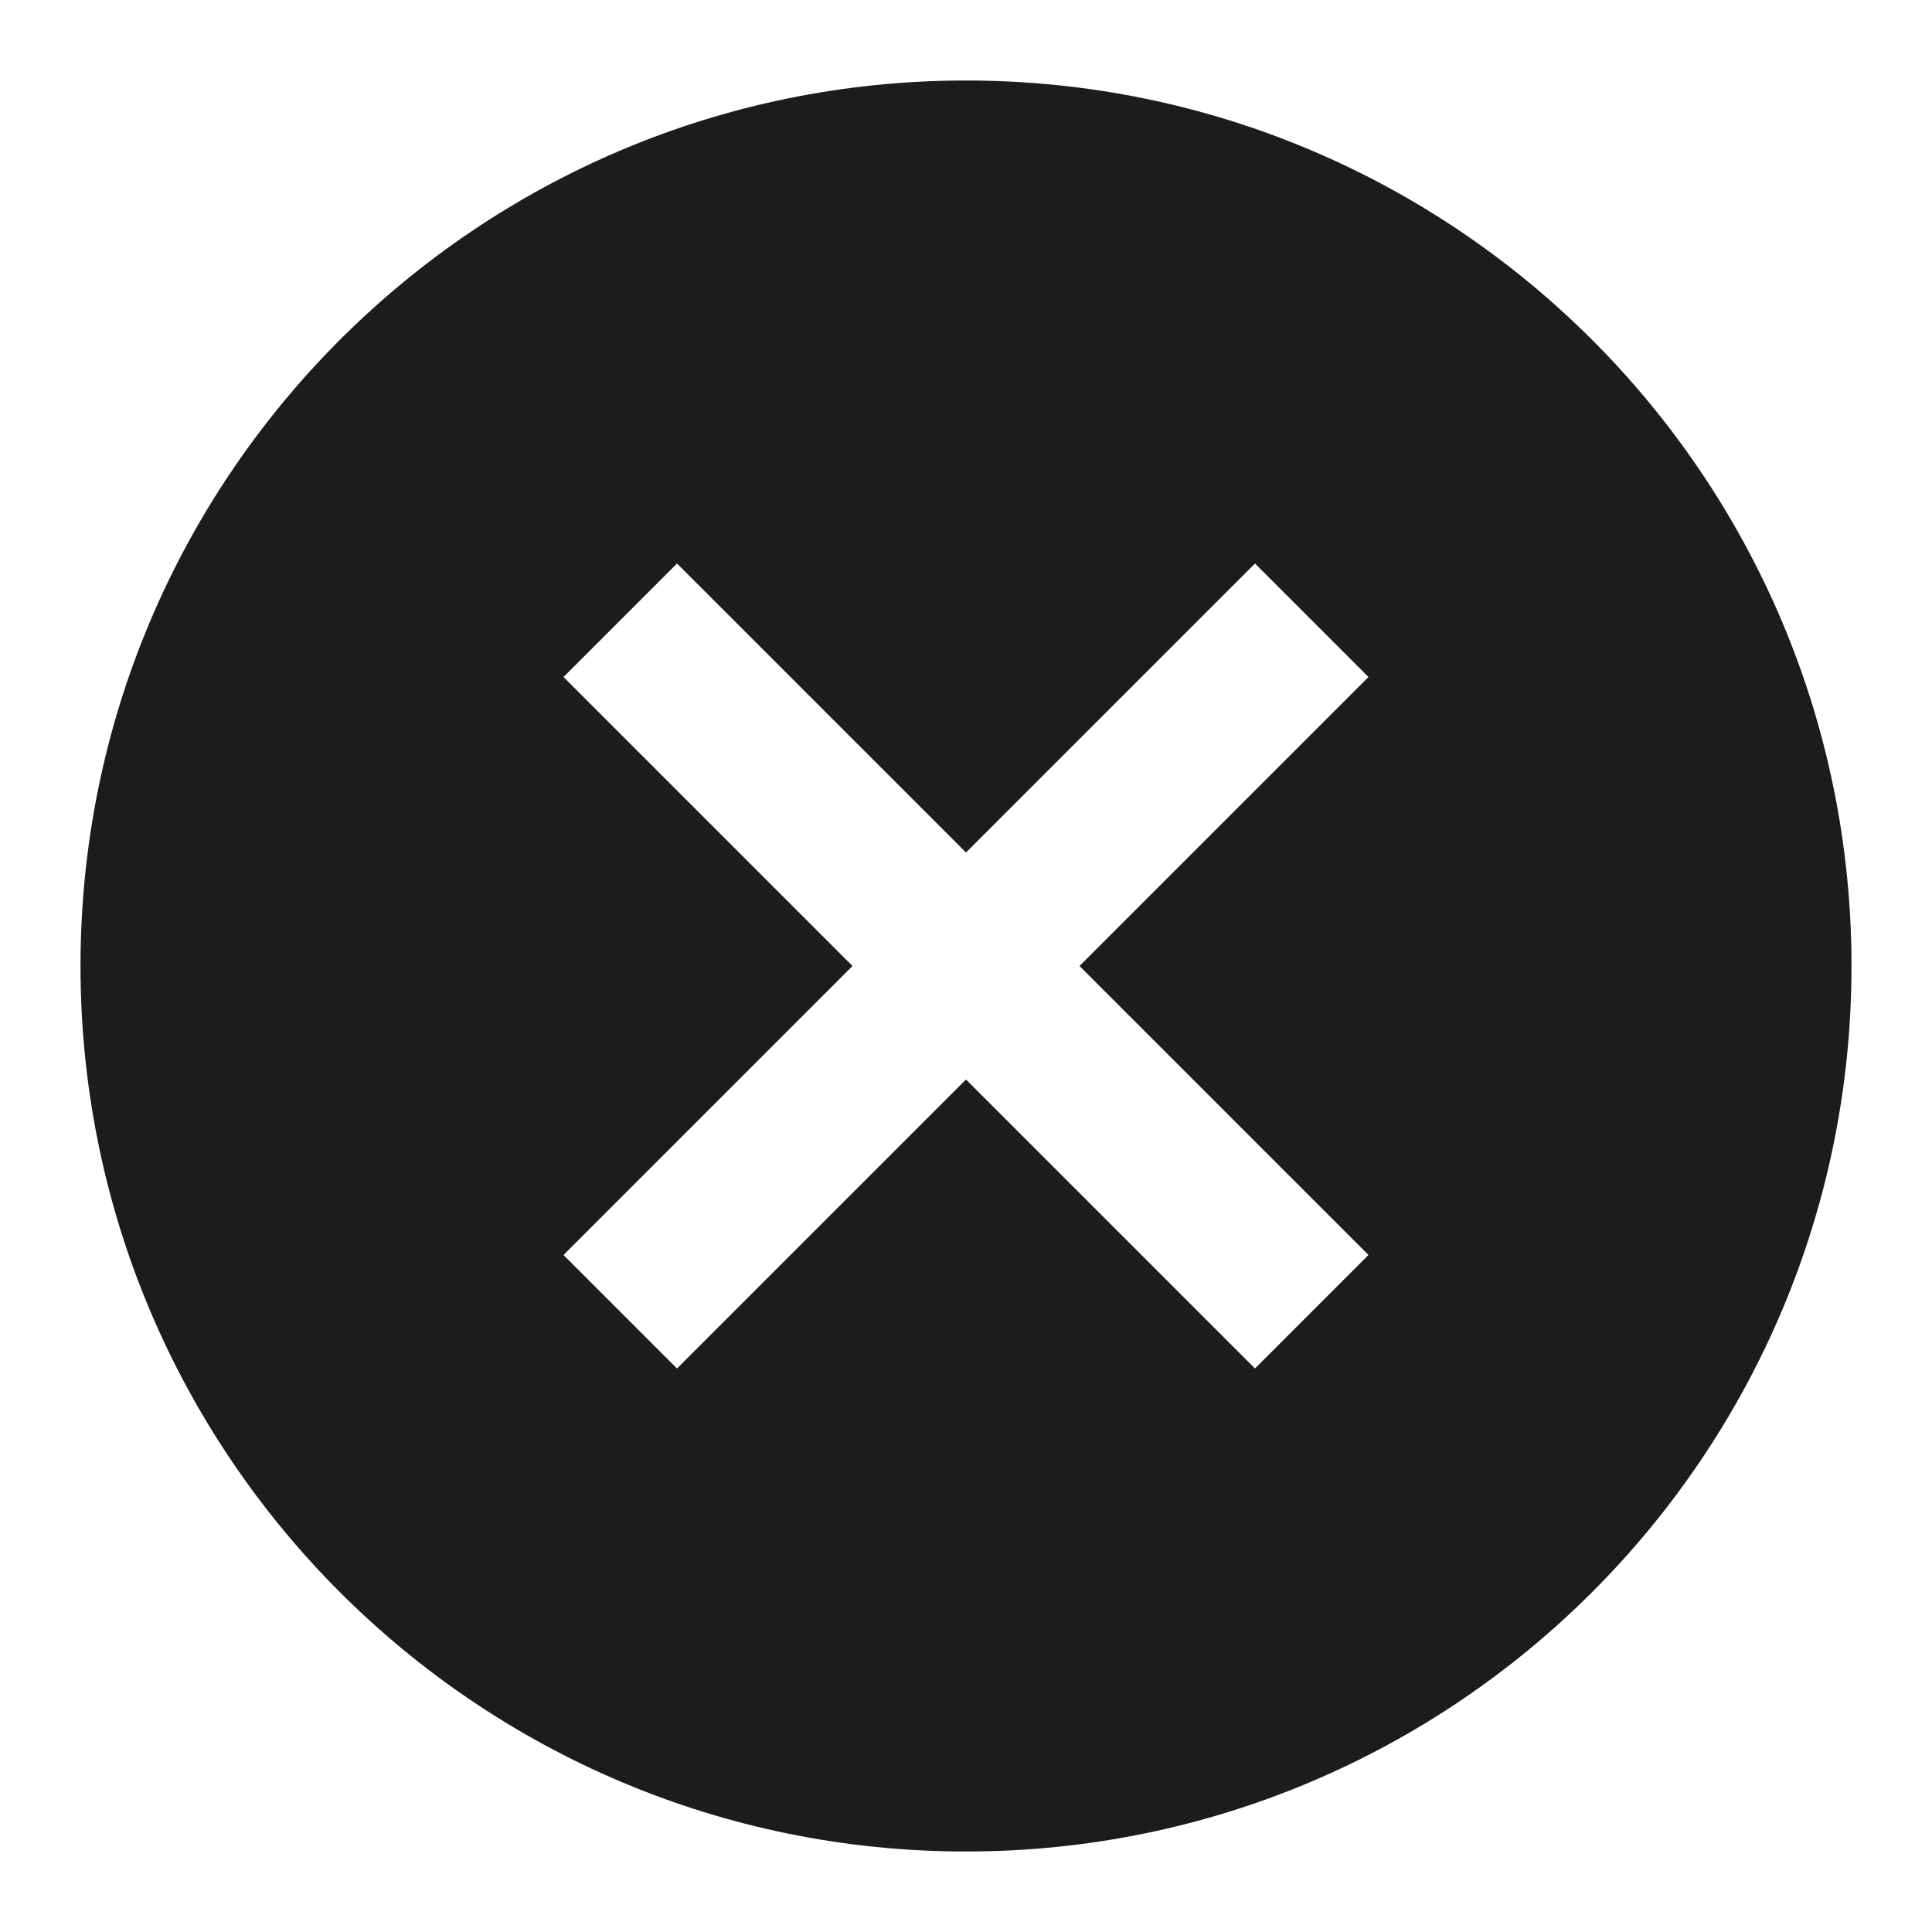 <svg xmlns="http://www.w3.org/2000/svg" width="24" height="24" fill="none"><path fill-rule="evenodd" d="M12 23c6.075 0 11-4.925 11-11S18.075 1 12 1 1 5.925 1 12s4.925 11 11 11zm3.59-6L17 15.59 13.41 12 17 8.41 15.59 7 12 10.59 8.41 7 7 8.41 10.59 12 7 15.59 8.41 17 12 13.41 15.59 17z" fill="#1B1C1D"/></svg>